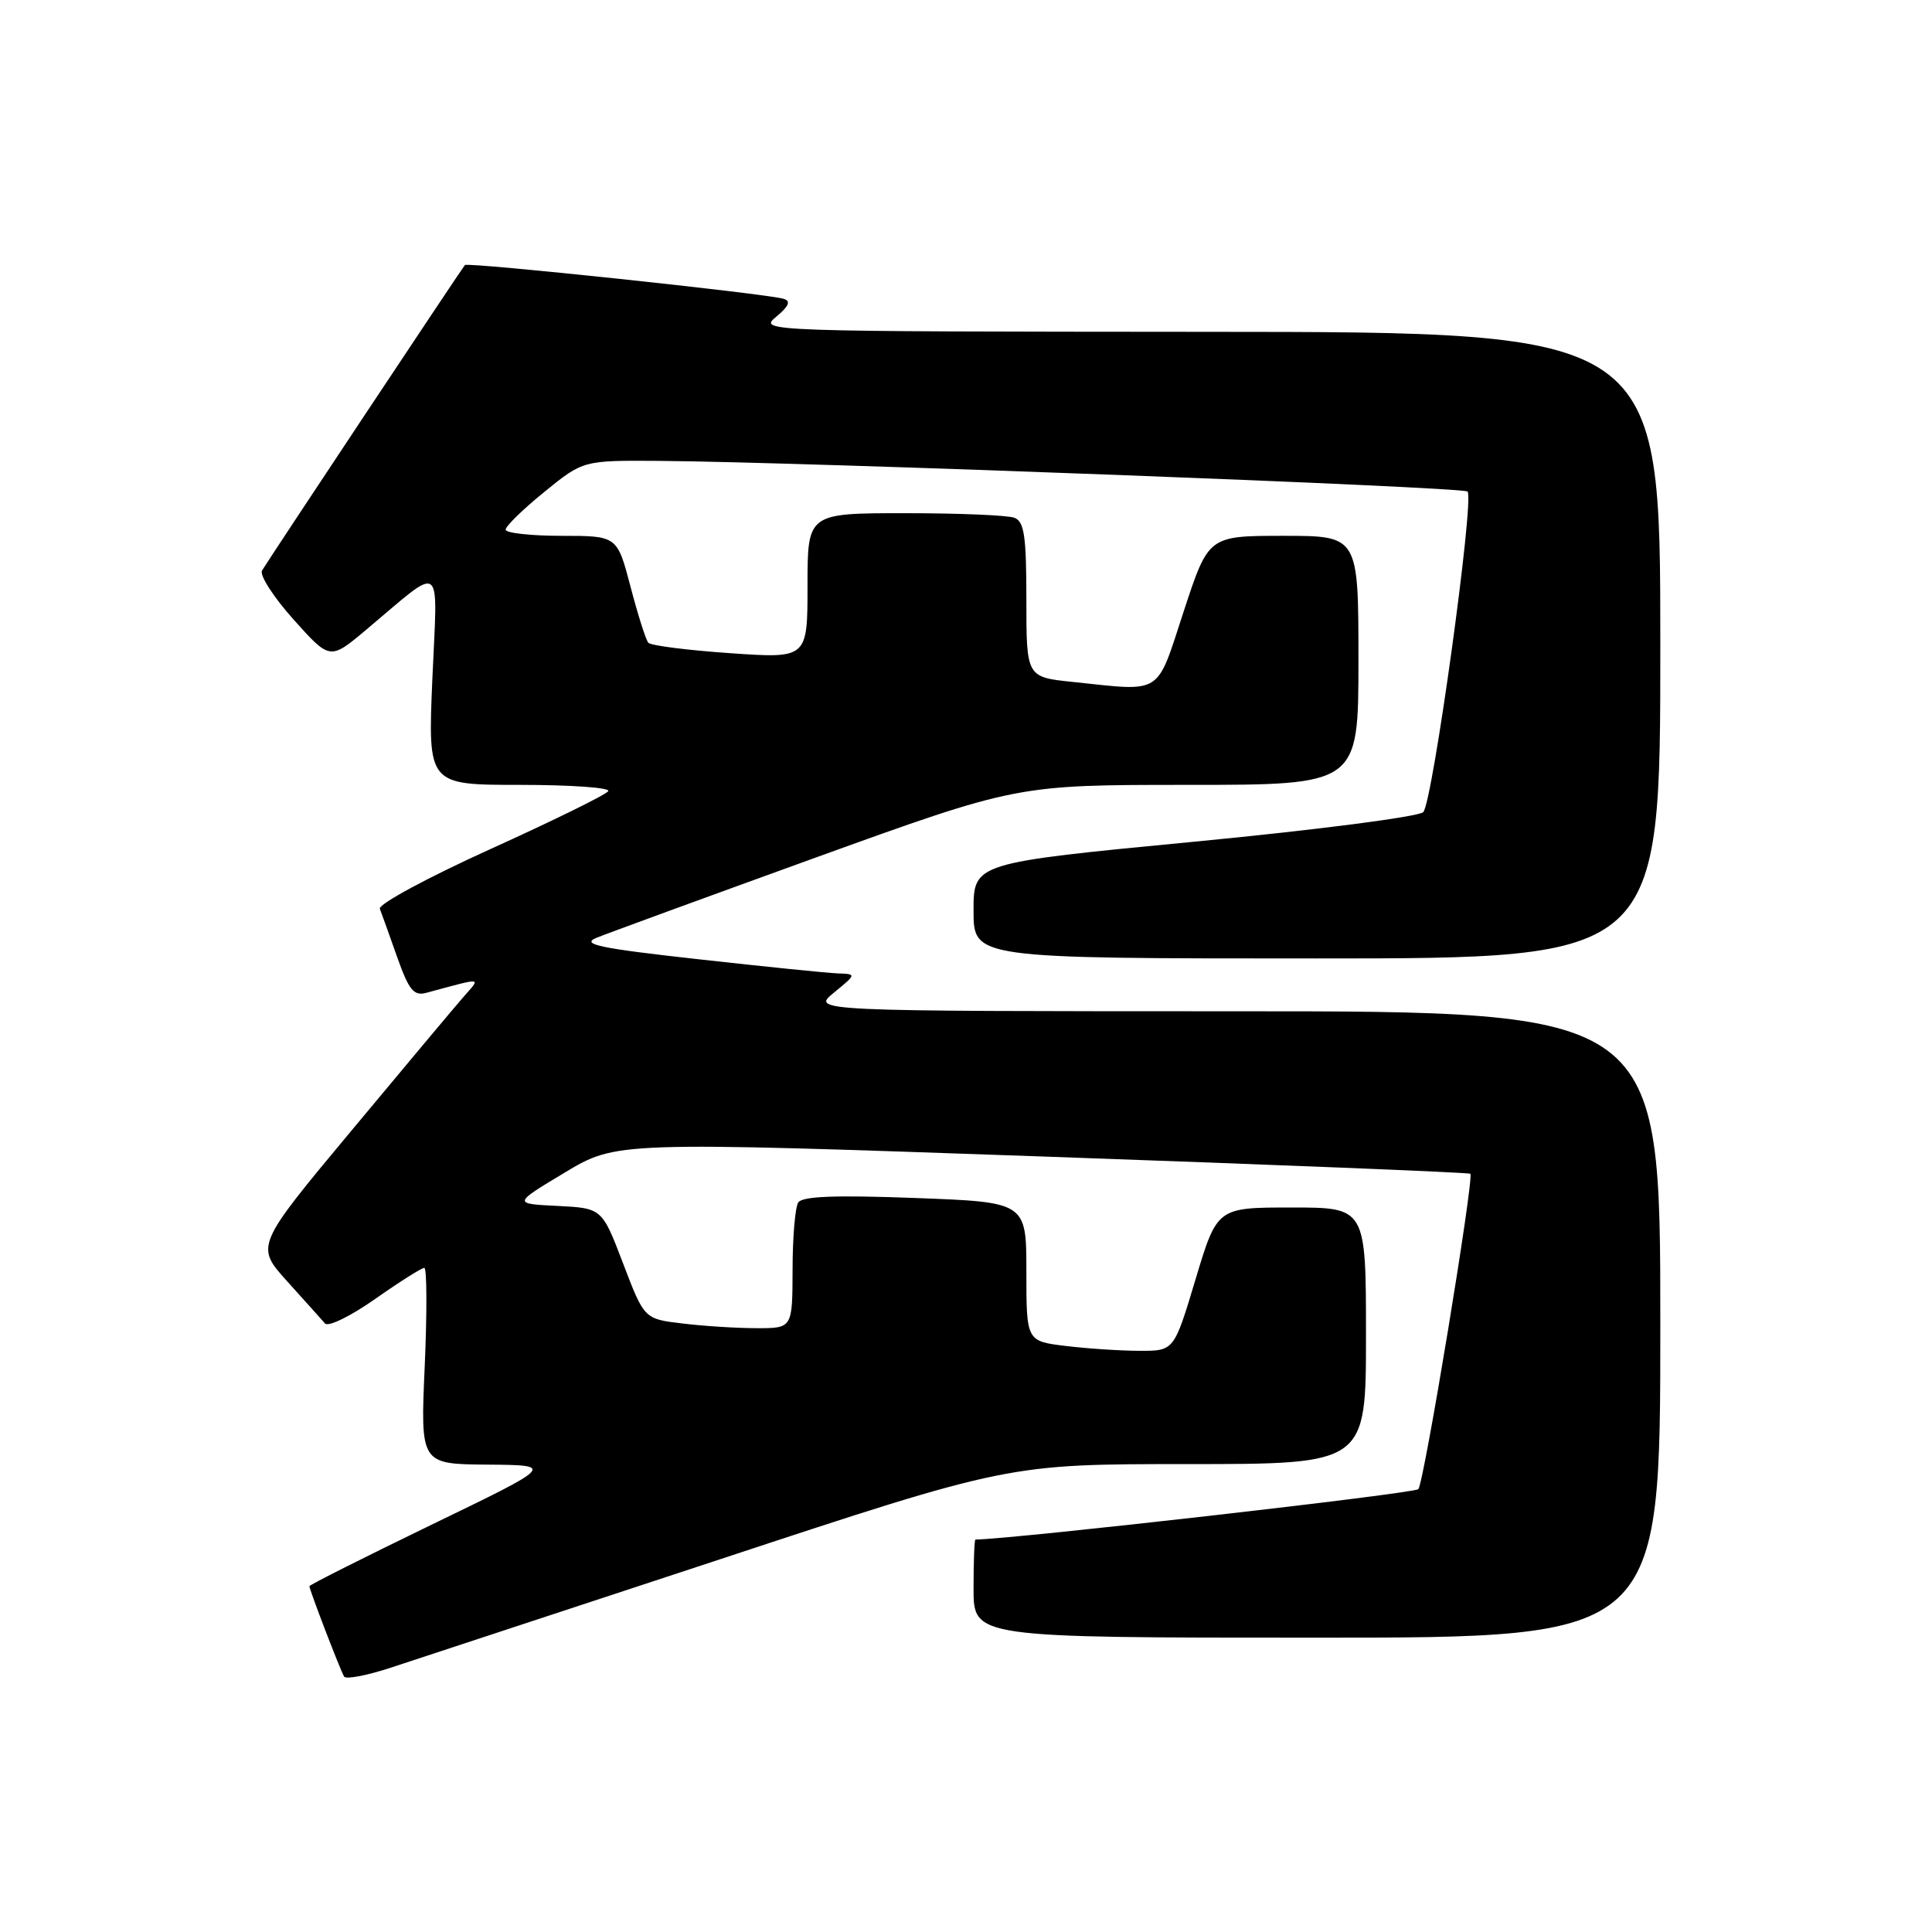 <?xml version="1.0" encoding="UTF-8" standalone="no"?>
<!DOCTYPE svg PUBLIC "-//W3C//DTD SVG 1.1//EN" "http://www.w3.org/Graphics/SVG/1.1/DTD/svg11.dtd" >
<svg xmlns="http://www.w3.org/2000/svg" xmlns:xlink="http://www.w3.org/1999/xlink" version="1.1" viewBox="0 0 256 256">
 <g >
 <path fill="currentColor"
d=" M 95.57 206.56 C 133.63 194.00 133.63 194.00 157.32 194.00 C 181.00 194.00 181.00 194.00 181.00 177.00 C 181.00 160.00 181.00 160.00 171.14 160.00 C 161.28 160.00 161.28 160.00 158.42 169.50 C 155.57 179.00 155.57 179.00 151.03 178.99 C 148.54 178.99 144.14 178.70 141.25 178.35 C 136.00 177.72 136.00 177.72 136.00 168.51 C 136.00 159.29 136.00 159.29 121.25 158.74 C 110.65 158.34 106.29 158.51 105.77 159.34 C 105.36 159.98 105.02 163.99 105.02 168.25 C 105.00 176.00 105.00 176.00 100.25 175.99 C 97.64 175.99 93.22 175.71 90.44 175.37 C 85.37 174.77 85.37 174.77 82.57 167.43 C 79.77 160.09 79.77 160.09 73.86 159.79 C 67.96 159.50 67.96 159.50 74.82 155.38 C 81.68 151.26 81.68 151.26 138.09 153.24 C 169.11 154.33 194.65 155.36 194.83 155.53 C 195.36 156.01 188.70 196.41 187.94 197.32 C 187.47 197.89 134.36 203.93 129.25 204.00 C 129.11 204.00 129.00 206.93 129.00 210.50 C 129.00 217.00 129.00 217.00 174.50 217.00 C 220.00 217.00 220.00 217.00 220.00 175.50 C 220.00 134.00 220.00 134.00 163.75 134.00 C 107.50 133.99 107.50 133.99 110.50 131.53 C 113.50 129.07 113.50 129.07 111.00 128.98 C 109.62 128.93 101.30 128.08 92.50 127.10 C 79.44 125.65 76.96 125.13 79.00 124.28 C 80.38 123.71 93.48 118.92 108.12 113.62 C 134.75 104.00 134.75 104.00 157.37 104.00 C 180.00 104.00 180.00 104.00 180.00 87.50 C 180.00 71.00 180.00 71.00 170.07 71.00 C 160.13 71.00 160.13 71.00 156.85 81.00 C 153.16 92.27 154.18 91.62 142.15 90.36 C 136.00 89.72 136.00 89.72 136.00 79.46 C 136.00 71.04 135.72 69.11 134.42 68.61 C 133.55 68.27 127.02 68.00 119.92 68.00 C 107.00 68.00 107.00 68.00 107.00 77.63 C 107.00 87.26 107.00 87.26 96.75 86.55 C 91.11 86.16 86.23 85.54 85.91 85.17 C 85.58 84.80 84.52 81.46 83.55 77.75 C 81.78 71.00 81.78 71.00 74.39 71.00 C 70.33 71.00 67.00 70.63 67.00 70.18 C 67.00 69.72 69.31 67.47 72.13 65.18 C 77.27 61.00 77.27 61.00 87.38 61.07 C 106.69 61.22 193.85 64.52 194.46 65.13 C 195.40 66.07 189.83 106.34 188.59 107.61 C 187.98 108.22 174.48 109.97 158.25 111.53 C 129.00 114.34 129.00 114.34 129.00 120.67 C 129.00 127.00 129.00 127.00 174.50 127.00 C 220.00 127.00 220.00 127.00 220.00 85.50 C 220.00 44.00 220.00 44.00 160.25 43.97 C 100.78 43.93 100.51 43.92 102.85 41.97 C 104.53 40.58 104.82 39.89 103.85 39.60 C 101.66 38.91 61.95 34.71 61.60 35.12 C 61.15 35.65 35.52 74.24 34.72 75.60 C 34.36 76.20 36.24 79.12 38.89 82.08 C 43.72 87.47 43.72 87.47 48.47 83.49 C 58.93 74.71 57.98 74.01 57.29 89.96 C 56.69 104.00 56.69 104.00 68.91 104.00 C 75.62 104.00 80.89 104.37 80.60 104.83 C 80.32 105.29 73.30 108.74 65.00 112.50 C 56.70 116.26 50.10 119.82 50.33 120.42 C 50.56 121.01 51.59 123.88 52.62 126.80 C 54.19 131.23 54.83 132.00 56.50 131.55 C 64.17 129.49 63.73 129.44 61.41 132.10 C 60.26 133.42 53.59 141.38 46.58 149.80 C 33.83 165.10 33.83 165.10 38.07 169.80 C 40.40 172.38 42.65 174.89 43.07 175.37 C 43.50 175.85 46.48 174.39 49.71 172.12 C 52.94 169.85 55.87 168.00 56.22 168.00 C 56.57 168.00 56.59 173.85 56.28 181.00 C 55.70 194.00 55.70 194.00 64.60 194.07 C 73.50 194.14 73.50 194.14 57.25 202.00 C 48.31 206.33 41.00 210.01 41.00 210.18 C 41.00 210.67 45.11 221.37 45.60 222.16 C 45.84 222.54 48.61 222.02 51.77 220.98 C 54.92 219.95 74.63 213.46 95.57 206.56 Z "/>
</g>
</svg>